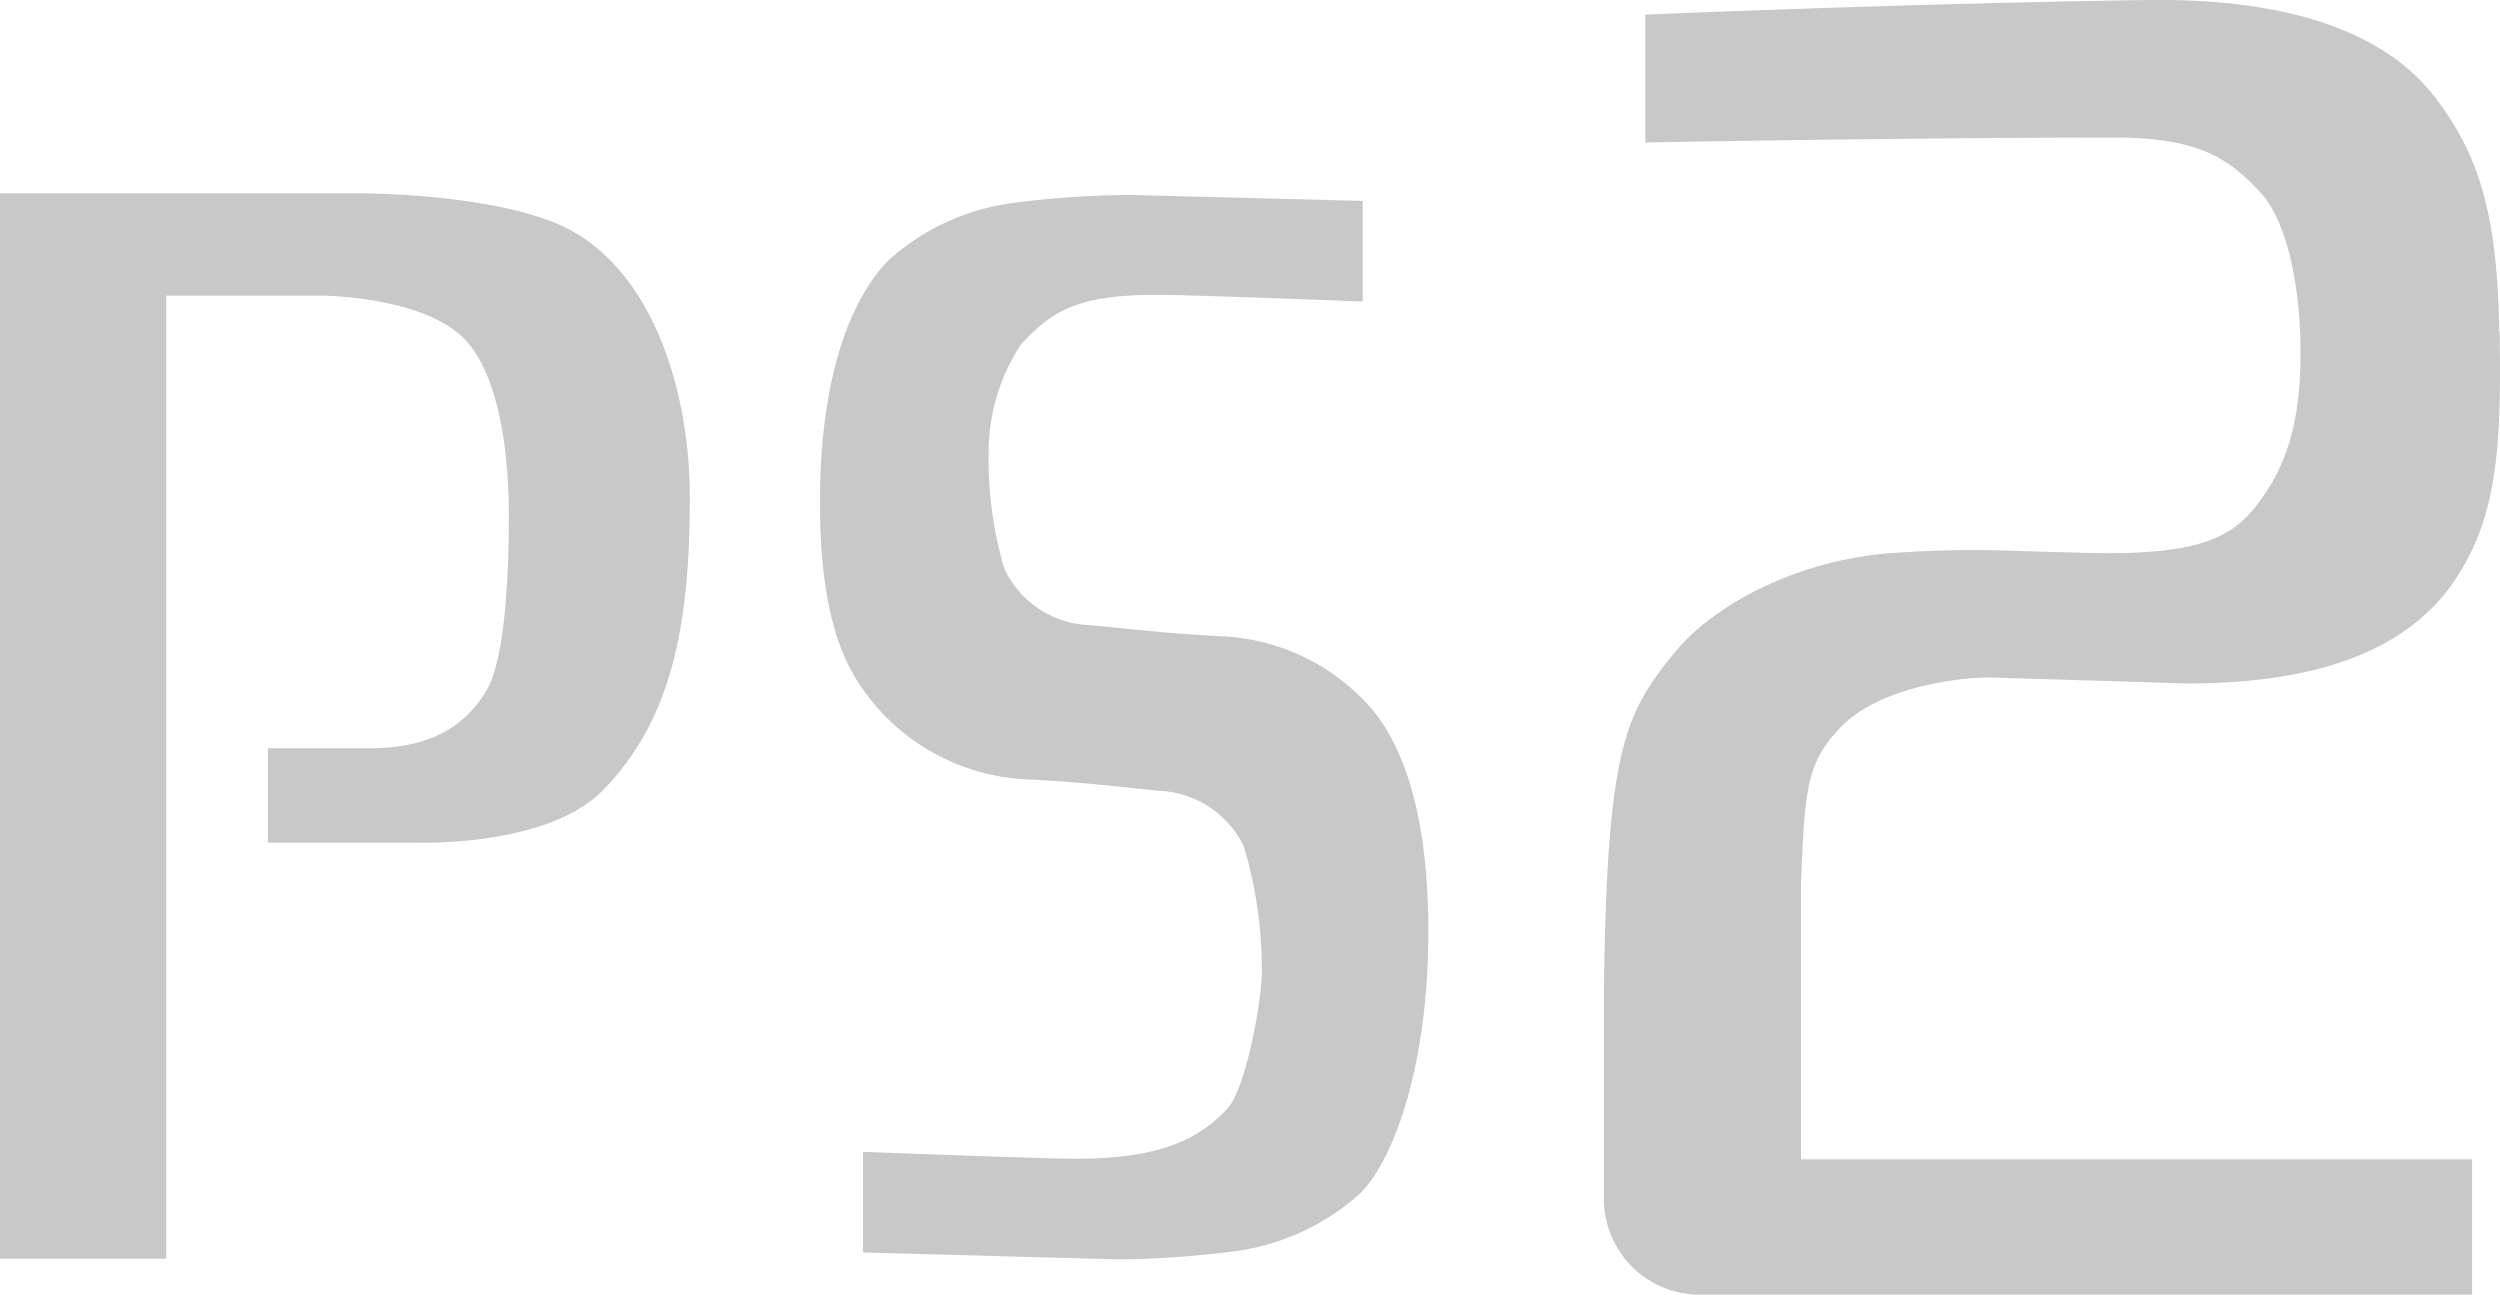 <svg id="Layer_1" data-name="Layer 1" xmlns="http://www.w3.org/2000/svg" viewBox="0 0 112 58"><title>PlayStation_2_SVG</title><g id="layer1"><path id="path3003" d="M0,8.663V56.388H7.449V13.242h6.9s5,0,6.719,2.24c1.459,1.9,1.729,5.35,1.729,7.679,0,2.5-.16,6.36-1,7.769-1.269,2.15-3.349,2.59-5.259,2.59H12v4.23h6.539s5.9.25,8.459-2.33C30.105,32.25,30.905,28,30.905,22.3c0-5.179-1.88-10.4-5.719-12.178-3.19-1.46-8.929-1.46-8.929-1.46H0" fill="#c8c8c8"/><path id="path3009" d="M38.664,56.108V51.6s7.879.31,9.518.31c3.63,0,5.449-.78,6.809-2.25.81-.87,1.54-4.769,1.54-6.149a19.2,19.2,0,0,0-.81-5.6,4.428,4.428,0,0,0-3.729-2.48c-1.36-.12-3.46-.4-5.909-.51a9.517,9.517,0,0,1-6.809-3.25c-1.08-1.29-2.54-3.229-2.54-9.179s1.54-9.3,3.09-10.848a10.372,10.372,0,0,1,5.539-2.55,42.2,42.2,0,0,1,5.269-.36L61.05,9v4.509s-7.6-.3-9.238-.3c-3.63,0-4.72.77-6.089,2.24a8.79,8.79,0,0,0-1.43,4.65A17.487,17.487,0,0,0,45,25.5,4.4,4.4,0,0,0,48.722,28c1.36.11,3.46.38,5.909.5A9.466,9.466,0,0,1,61.44,31.74c1.09,1.3,2.55,4,2.55,10S62.44,52,60.9,53.5a10.453,10.453,0,0,1-5.539,2.55,43.19,43.19,0,0,1-5.269.37l-11.428-.31" fill="#c8c8c8"/><path id="path3031" d="M111.982,14.832c.1,5.49-.17,8.389-2,11.159-1.639,2.41-4.859,4.629-12,4.629l-8.848-.27c-1.39,0-5,.43-6.719,2.28-1.48,1.56-1.57,2.75-1.73,7V51.938h30.065V58H76.3a4.3,4.3,0,0,1-4.444-4.149c0-.133,0-.267,0-.4v-9.2c.15-10.769.93-12.319,3.27-15.138,1.62-1.94,5.409-4.13,10-4.36a48.755,48.755,0,0,1,5-.08c1.77.06,3.5.1,4.28.11,4.089,0,5.589-.7,6.709-2.17,1.28-1.659,1.949-3.609,1.949-6.8,0-3-.6-5.819-1.739-7.129-1.39-1.5-2.7-2.52-6.549-2.52-9.719,0-21.067.22-21.067.22V.654S84.846.174,96.165,0c7-.1,10.918,1.76,12.9,4.329s2.82,5.24,2.9,10.5" fill="#c8c8c8"/></g></svg>